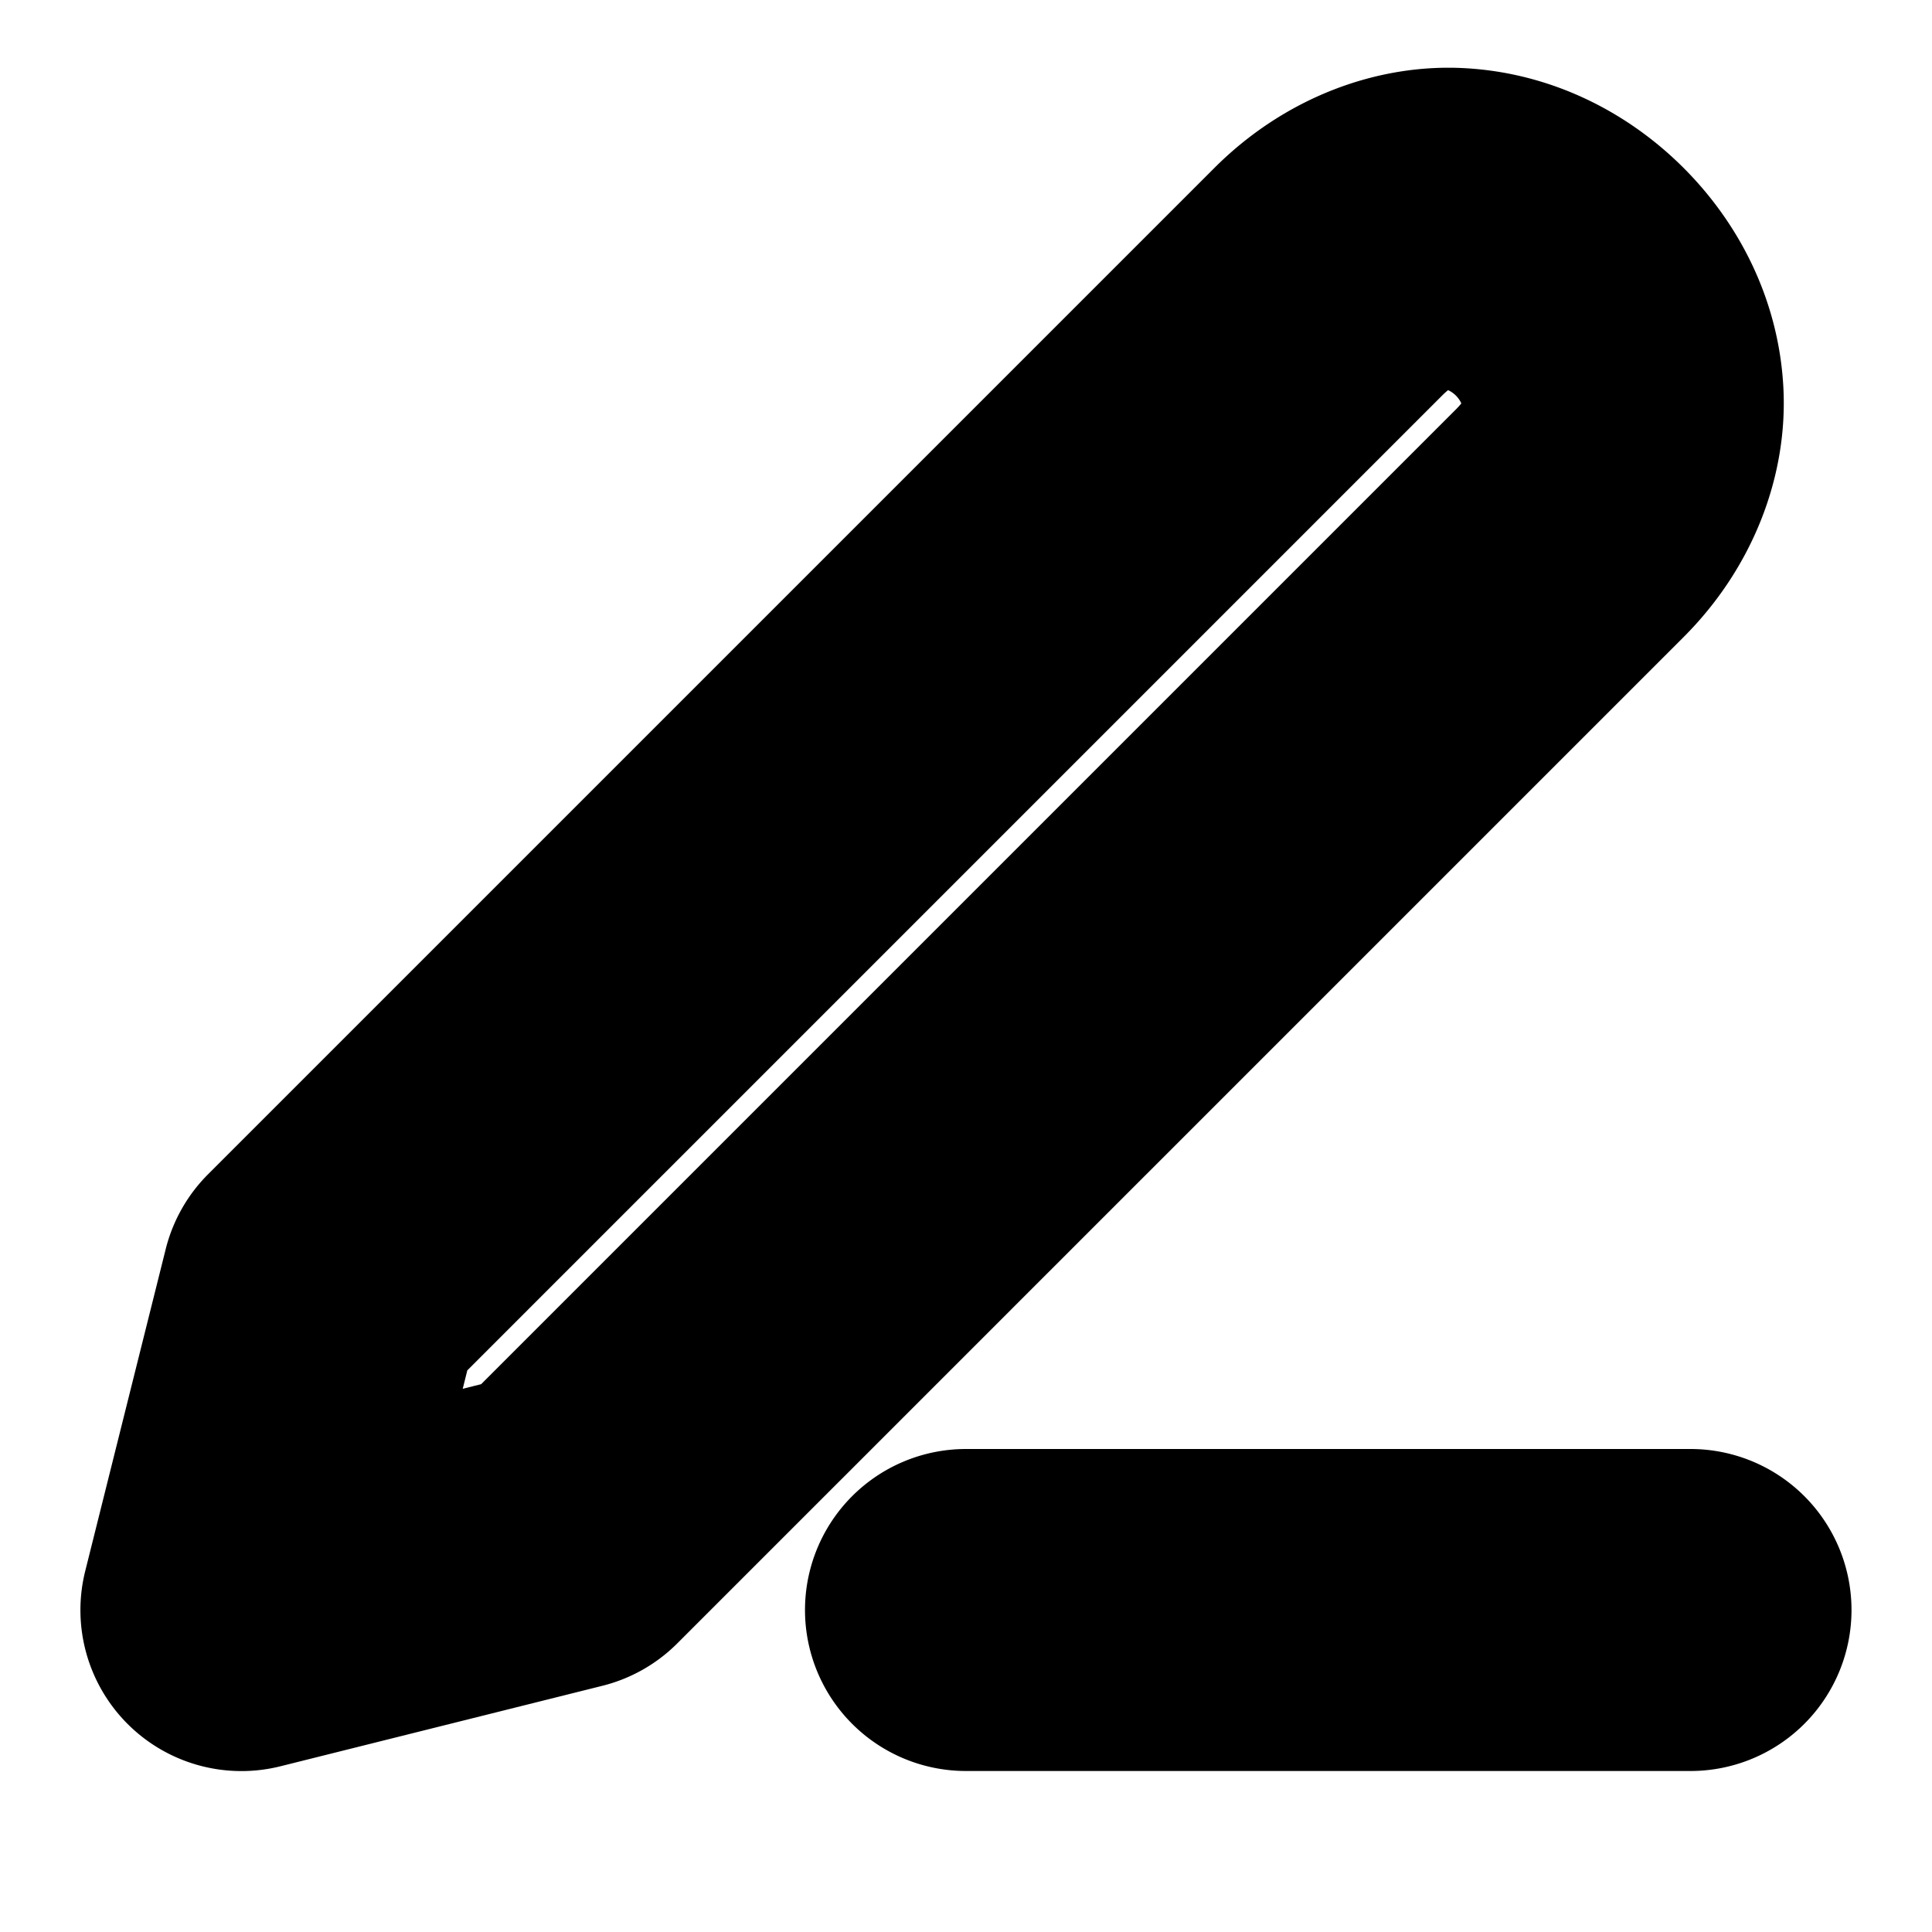 <?xml version="1.0" encoding="UTF-8" standalone="no"?>
<svg
   width="24"
   height="24"
   viewBox="0 0 24 24"
   fill="none"
   stroke="currentColor"
   stroke-width="2"
   stroke-linecap="round"
   stroke-linejoin="round"
   version="1.1"
   id="svg6"
   xmlns="http://www.w3.org/2000/svg"
   xmlns:svg="http://www.w3.org/2000/svg">
  <defs
     id="defs10" />
  <path
     style="color:#000000;fill:#000000;-inkscape-stroke:none"
     d="m 12,19 a 1,1 0 0 0 -1,1 1,1 0 0 0 1,1 h 9 a 1,1 0 0 0 1,-1 1,1 0 0 0 -1,-1 z"
     id="path2" />
  <path
     style="color:#000000;fill:#000000;-inkscape-stroke:none"
     d="M 18.152,1.846 C 17.346,1.798 16.47,2.116 15.793,2.793 L 3.293,15.293 a 1,1 0 0 0 -0.264,0.465 l -1,4 a 1,1 0 0 0 1.213,1.213 l 4,-1 A 1,1 0 0 0 7.707,19.707 L 20.207,7.207 C 20.884,6.53 21.202,5.654 21.154,4.848 21.107,4.041 20.739,3.325 20.207,2.793 19.675,2.261 18.959,1.893 18.152,1.846 Z m -0.117,1.996 c 0.256,0.015 0.54,0.147 0.758,0.365 0.218,0.218 0.35,0.502 0.365,0.758 0.015,0.256 -0.042,0.505 -0.365,0.828 L 6.488,18.098 4.375,18.625 4.902,16.512 17.207,4.207 C 17.53,3.884 17.779,3.827 18.035,3.842 Z"
     id="path4" />
</svg>
